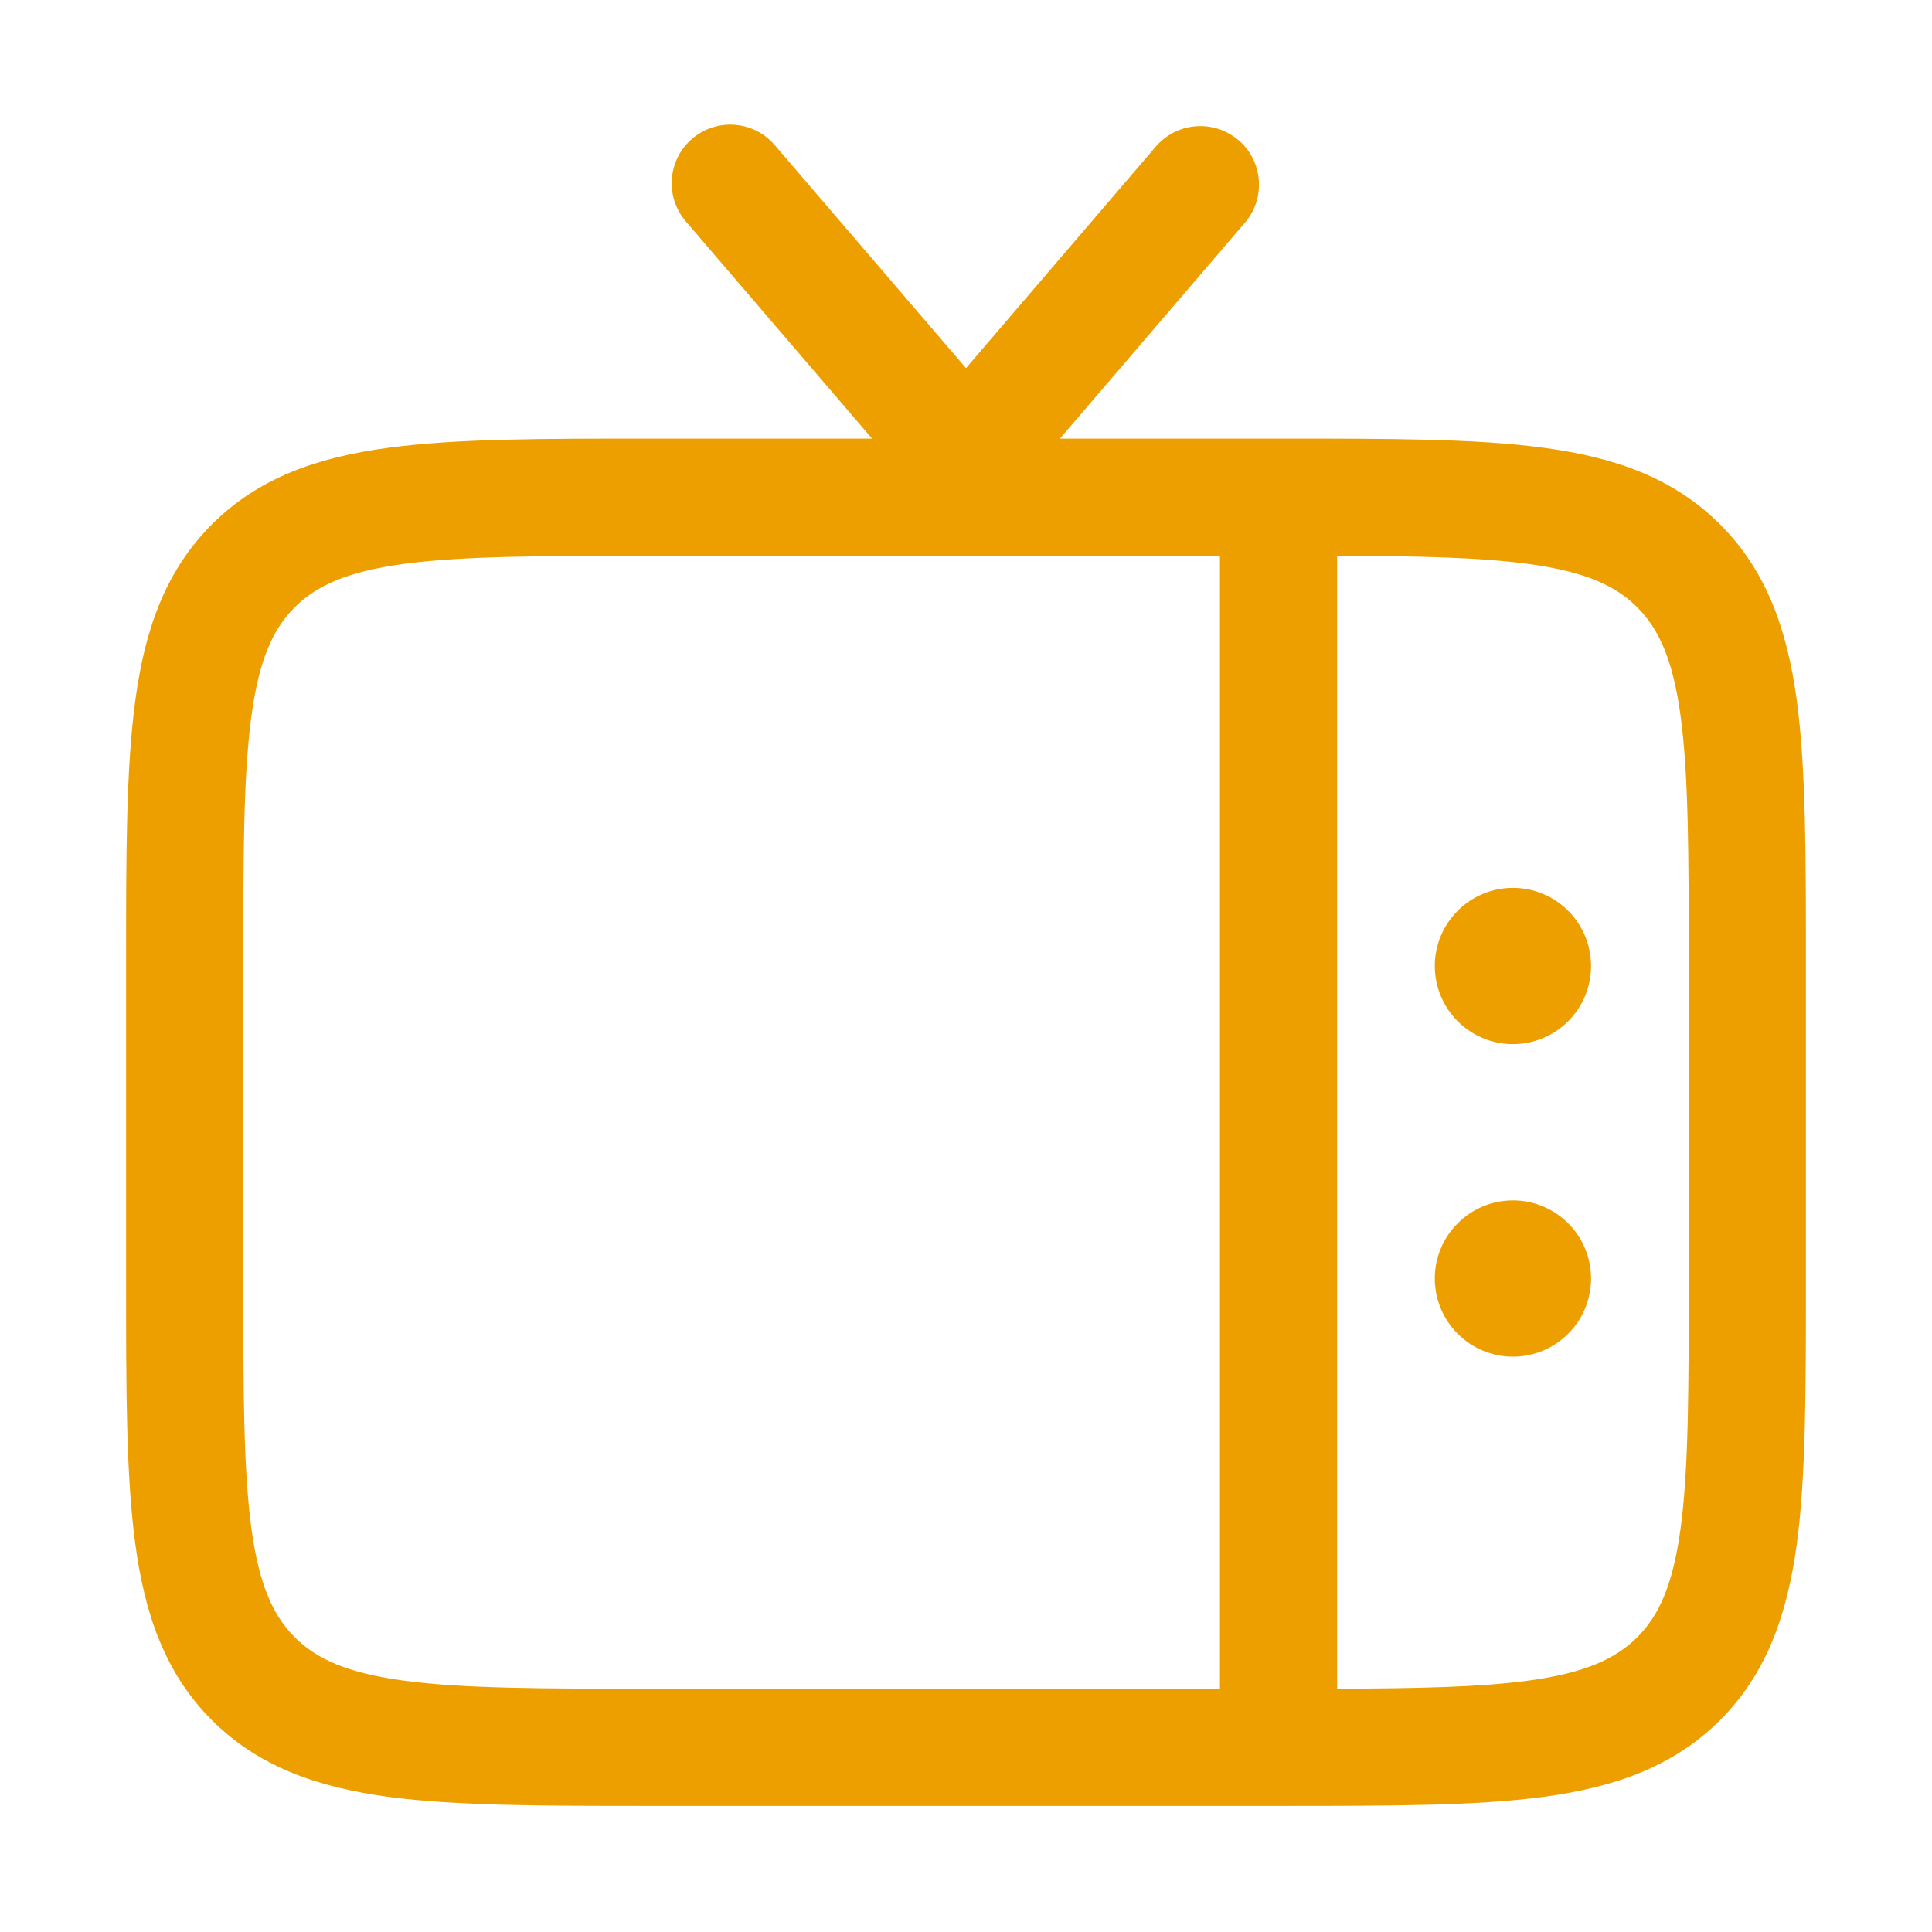 <svg width="34" height="34" viewBox="0 0 34 34" fill="none" xmlns="http://www.w3.org/2000/svg">
<path fill-rule="evenodd" clip-rule="evenodd" d="M21.796 2.466C21.899 2.554 21.983 2.662 22.045 2.783C22.106 2.904 22.143 3.035 22.153 3.171C22.163 3.306 22.147 3.441 22.105 3.57C22.063 3.699 21.996 3.818 21.907 3.921L18.653 7.719H22.576C24.455 7.719 25.972 7.719 27.164 7.88C28.401 8.045 29.444 8.402 30.271 9.229C31.099 10.056 31.454 11.098 31.622 12.336C31.781 13.528 31.781 15.045 31.781 16.924V22.576C31.781 24.455 31.781 25.972 31.622 27.164C31.454 28.401 31.099 29.444 30.271 30.271C29.444 31.099 28.401 31.454 27.164 31.622C25.972 31.781 24.455 31.781 22.576 31.781H11.424C9.545 31.781 8.028 31.781 6.836 31.622C5.598 31.454 4.556 31.099 3.728 30.271C2.901 29.444 2.546 28.401 2.38 27.164C2.219 25.972 2.219 24.455 2.219 22.576V16.924C2.219 15.045 2.219 13.528 2.38 12.336C2.545 11.098 2.902 10.056 3.728 9.229C4.556 8.401 5.598 8.046 6.836 7.88C8.028 7.719 9.545 7.719 11.424 7.719H15.347L12.091 3.921C11.998 3.819 11.926 3.699 11.88 3.569C11.834 3.439 11.814 3.3 11.822 3.162C11.831 3.024 11.867 2.89 11.928 2.766C11.99 2.642 12.075 2.532 12.18 2.442C12.285 2.352 12.407 2.284 12.539 2.242C12.671 2.2 12.81 2.185 12.947 2.198C13.085 2.211 13.219 2.251 13.34 2.316C13.462 2.382 13.569 2.471 13.656 2.579L17 6.479L20.341 2.579C20.429 2.476 20.537 2.392 20.658 2.33C20.779 2.269 20.91 2.232 21.046 2.222C21.181 2.212 21.317 2.228 21.445 2.27C21.574 2.312 21.693 2.379 21.796 2.468V2.466ZM23.531 9.781V29.719C24.97 29.713 26.042 29.691 26.889 29.577C27.898 29.441 28.432 29.192 28.813 28.813C29.194 28.432 29.441 27.898 29.577 26.888C29.716 25.849 29.719 24.473 29.719 22.5V17C29.719 15.027 29.716 13.649 29.577 12.611C29.441 11.602 29.192 11.068 28.813 10.687C28.432 10.306 27.898 10.059 26.888 9.923C26.042 9.809 24.97 9.785 23.531 9.781ZM21.469 29.719V9.781H11.5C9.527 9.781 8.149 9.784 7.111 9.923C6.102 10.059 5.568 10.308 5.187 10.687C4.806 11.068 4.559 11.602 4.423 12.612C4.284 13.649 4.281 15.027 4.281 17V22.5C4.281 24.473 4.284 25.849 4.423 26.889C4.559 27.898 4.808 28.432 5.187 28.813C5.568 29.194 6.102 29.441 7.112 29.577C8.149 29.716 9.527 29.719 11.5 29.719H21.469Z" fill="#ED9F00"/>
<path d="M28 22.5C28 22.135 27.855 21.786 27.597 21.528C27.339 21.27 26.99 21.125 26.625 21.125C26.26 21.125 25.911 21.27 25.653 21.528C25.395 21.786 25.25 22.135 25.25 22.5C25.25 22.865 25.395 23.214 25.653 23.472C25.911 23.73 26.26 23.875 26.625 23.875C26.99 23.875 27.339 23.73 27.597 23.472C27.855 23.214 28 22.865 28 22.5ZM28 17C28 16.635 27.855 16.286 27.597 16.028C27.339 15.77 26.99 15.625 26.625 15.625C26.26 15.625 25.911 15.77 25.653 16.028C25.395 16.286 25.25 16.635 25.25 17C25.25 17.365 25.395 17.714 25.653 17.972C25.911 18.23 26.26 18.375 26.625 18.375C26.99 18.375 27.339 18.23 27.597 17.972C27.855 17.714 28 17.365 28 17Z" fill="#ED9F00"/>
</svg>
